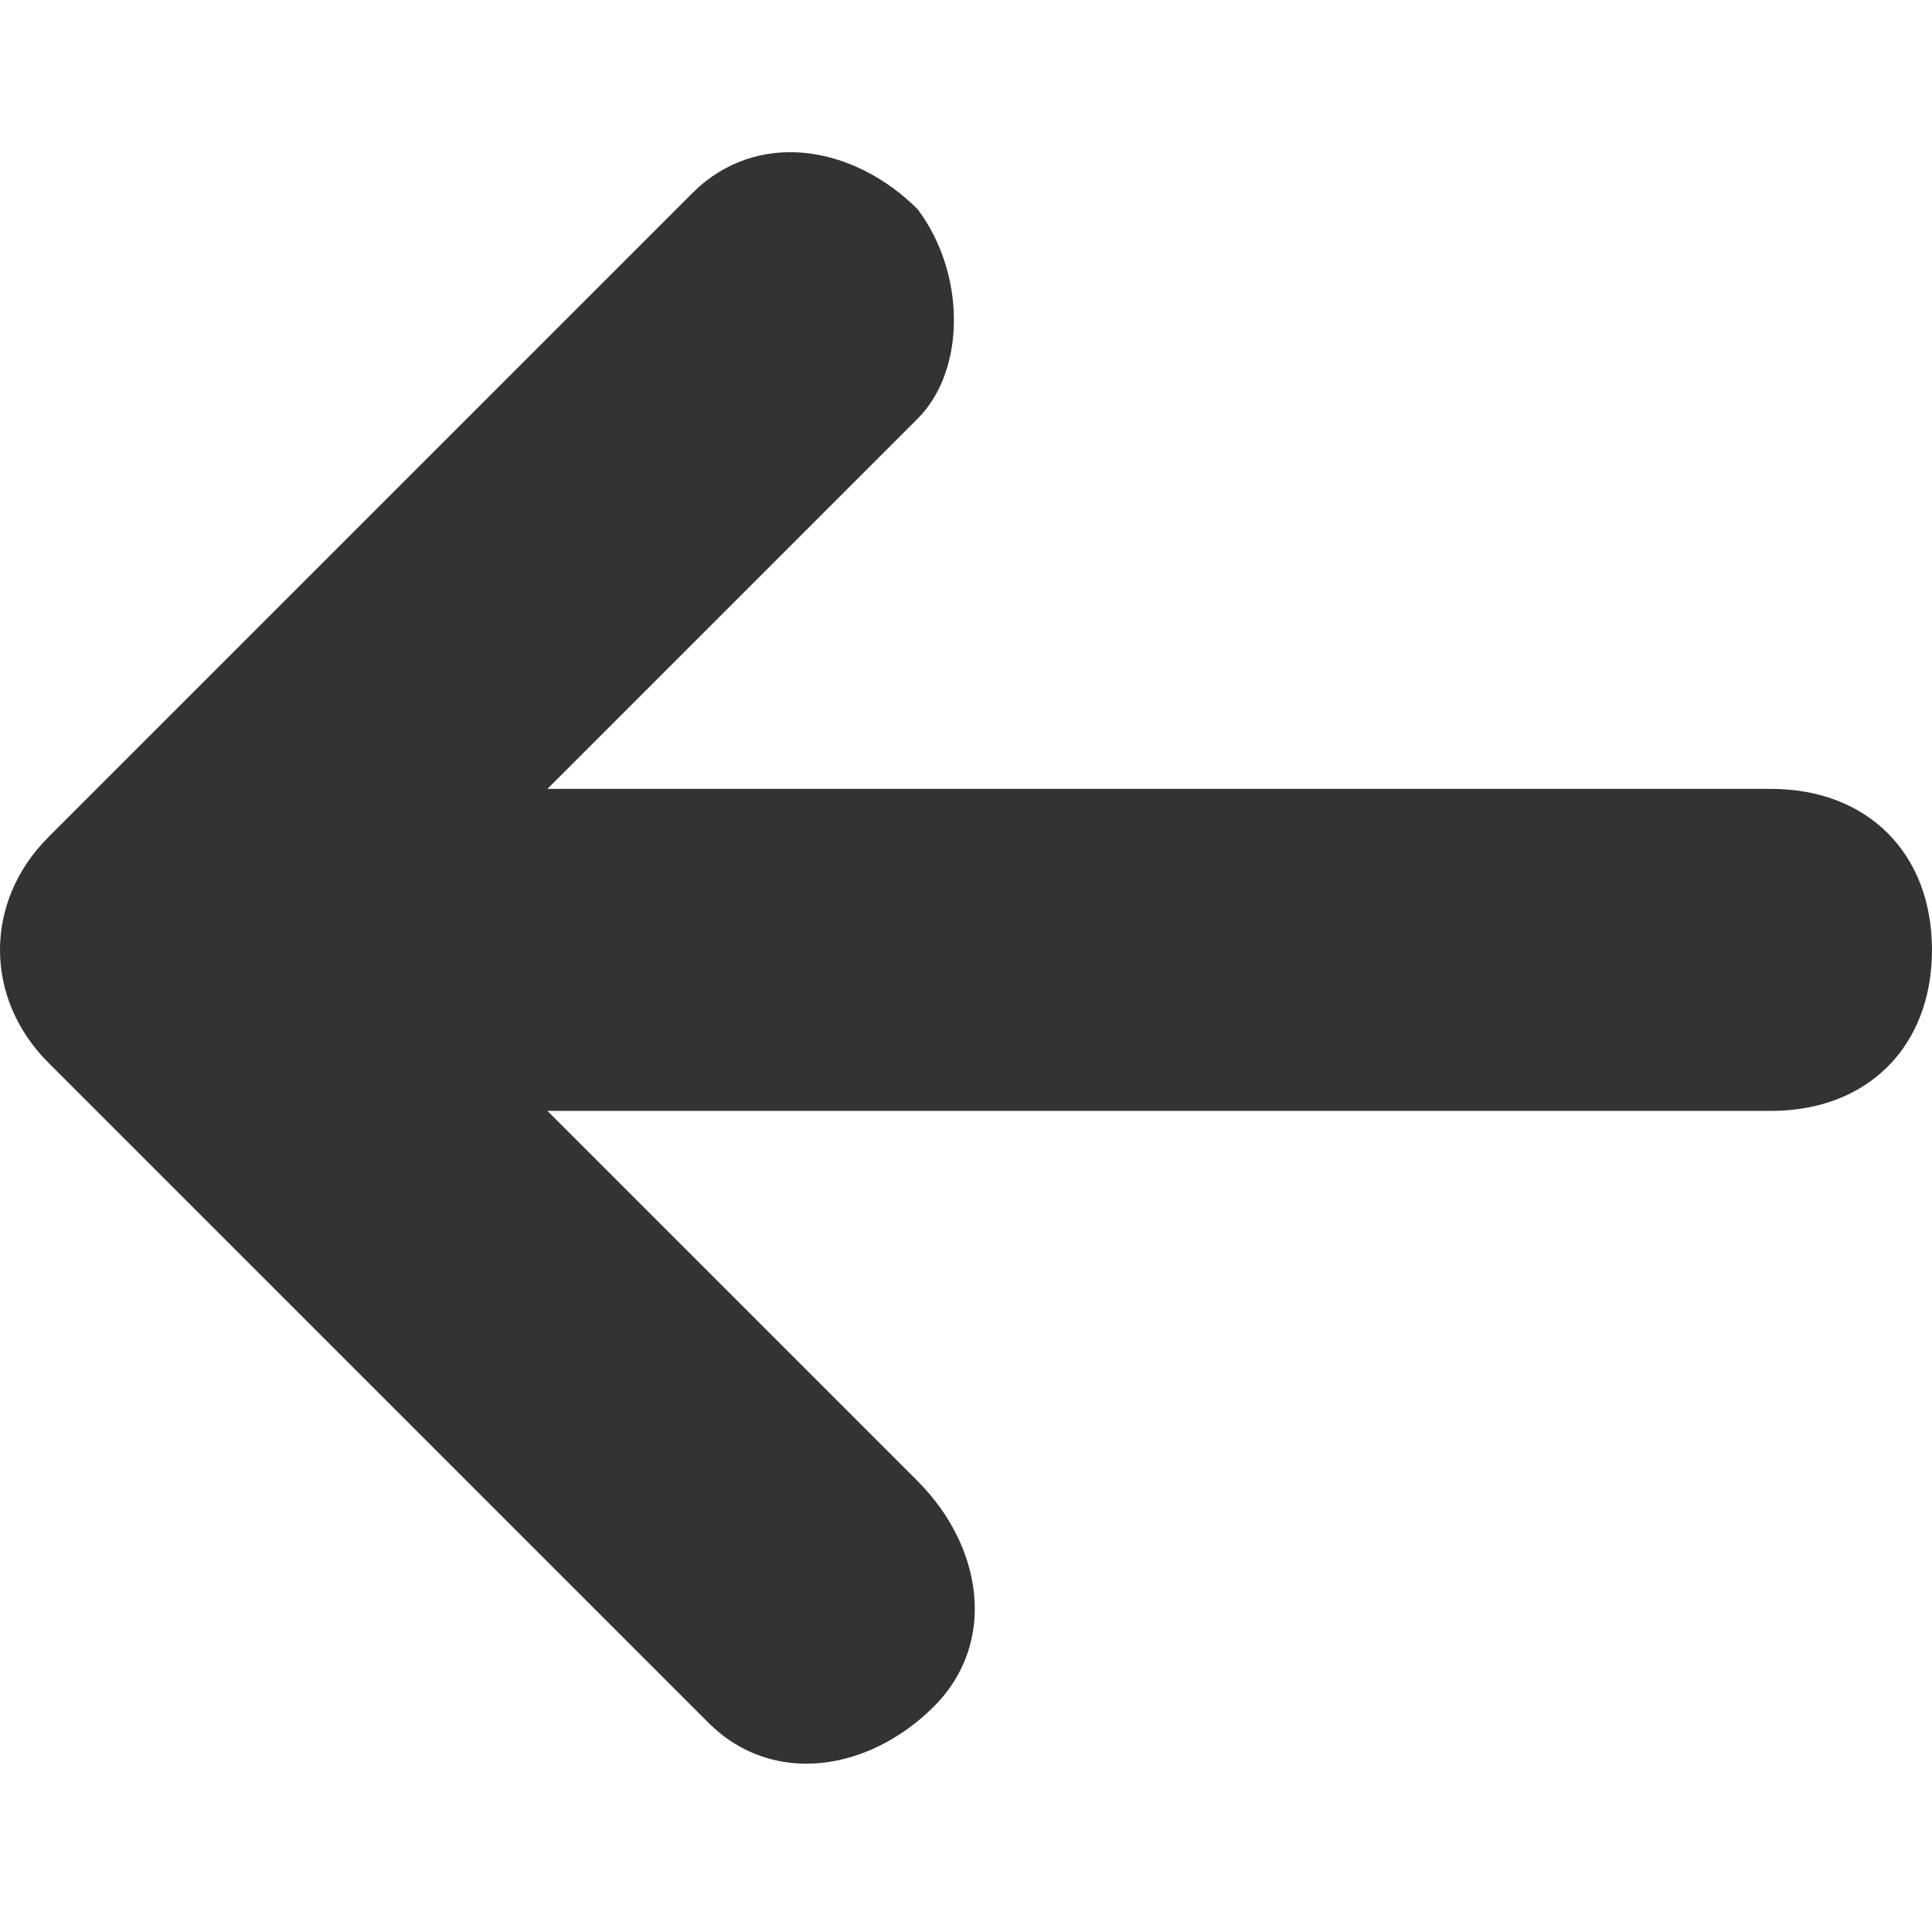 <svg viewBox="0 0 12 12" xmlns="http://www.w3.org/2000/svg"><path d="m3.4 4.9h7.6c.6 0 1 .4 1 1s-.4 1-1 1h-7.6l2.3 2.3c.4.4.5 1 .1 1.4s-1 .5-1.4.1c0 0-.1-.1-.1-.1l-4-4c-.4-.4-.4-1 0-1.4l4-4c.4-.4 1-.3 1.4.1.3.4.3 1 0 1.3z" fill="#333"/></svg>